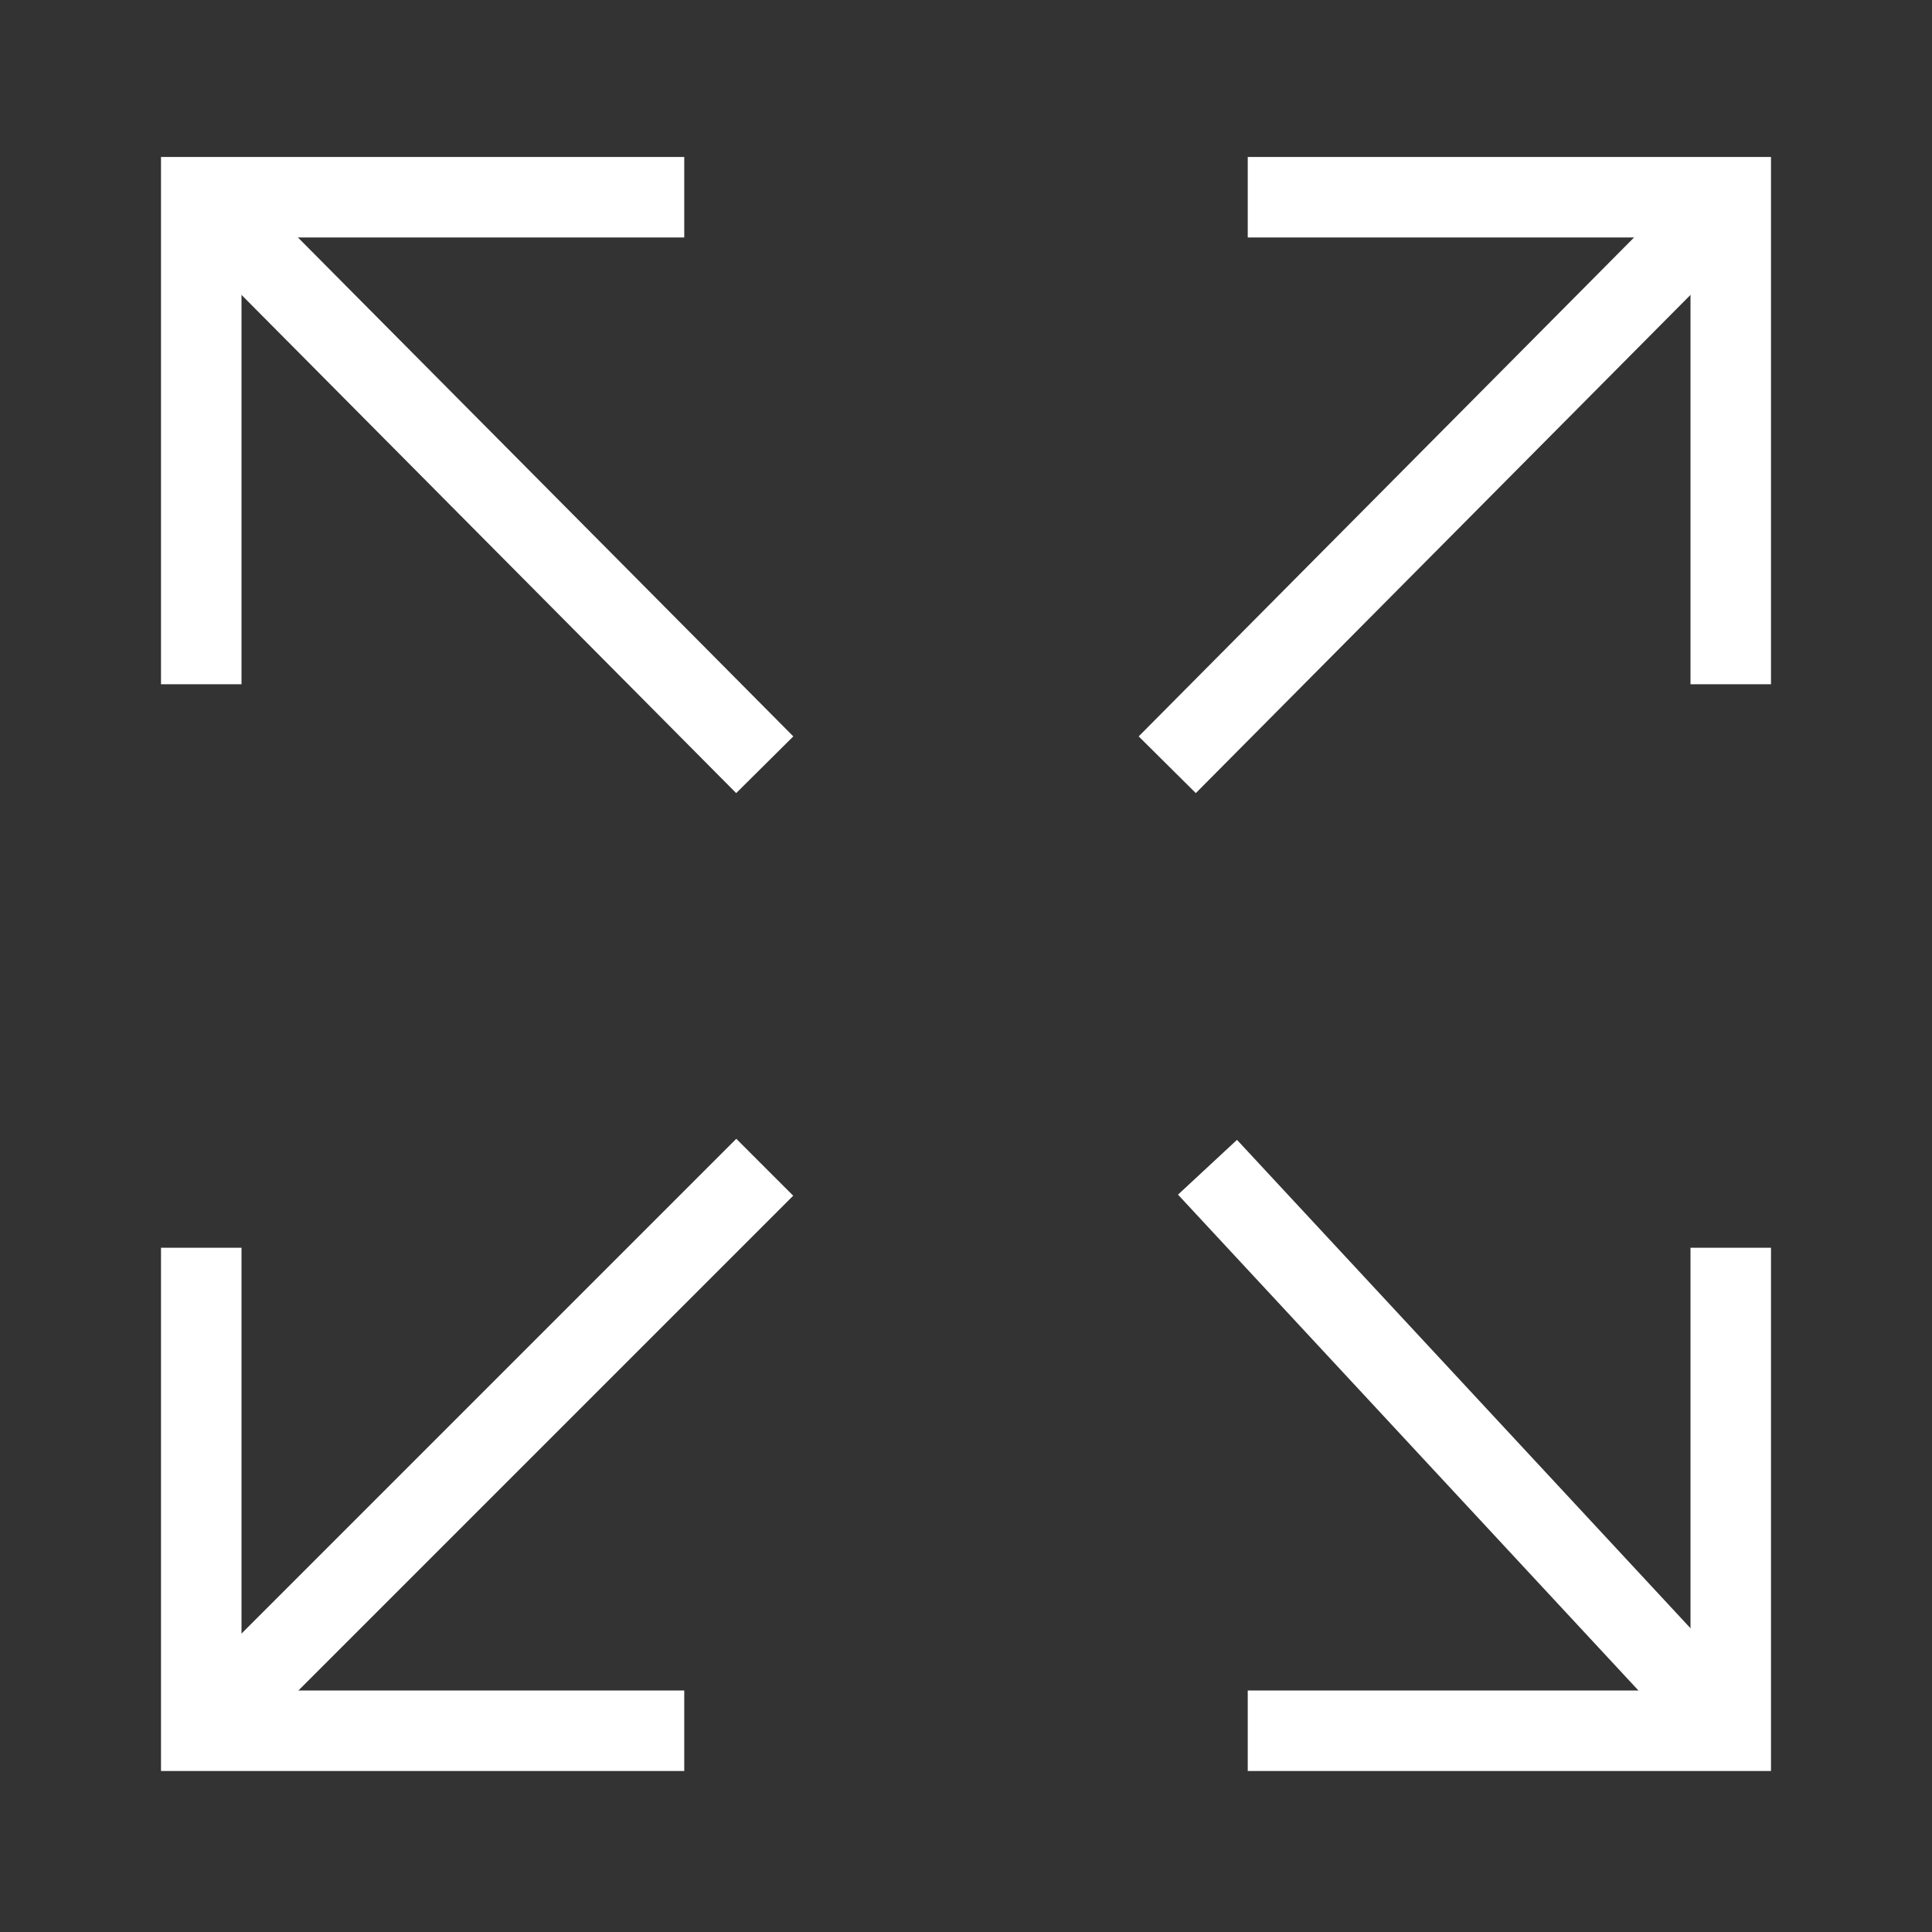 <svg width="48" height="48" viewBox="0 0 48 48" fill="none" xmlns="http://www.w3.org/2000/svg">
<rect x="0" y="0" width="48" height="48" fill="#333333" stroke="none"/>
<path d="M29 19L43 4.9" stroke="white" stroke-width="2" stroke-miterlimit="10"/>
<path d="M5 43L19 29" stroke="white" stroke-width="2" stroke-miterlimit="10"/>
<path d="M19 19L5 4.9" stroke="white" stroke-width="2" stroke-miterlimit="10"/>
<path d="M43 43L30 29" stroke="white" stroke-width="2" stroke-miterlimit="10"/>
<path d="M17 43H5V31" stroke="white" stroke-width="2" stroke-miterlimit="10"/>
<path d="M43 17V4.9H31" stroke="white" stroke-width="2" stroke-miterlimit="10"/>
<path d="M5 17V4.9H17" stroke="white" stroke-width="2" stroke-miterlimit="10"/>
<path d="M31 43H43V31" stroke="white" stroke-width="2" stroke-miterlimit="10"/>
</svg>
